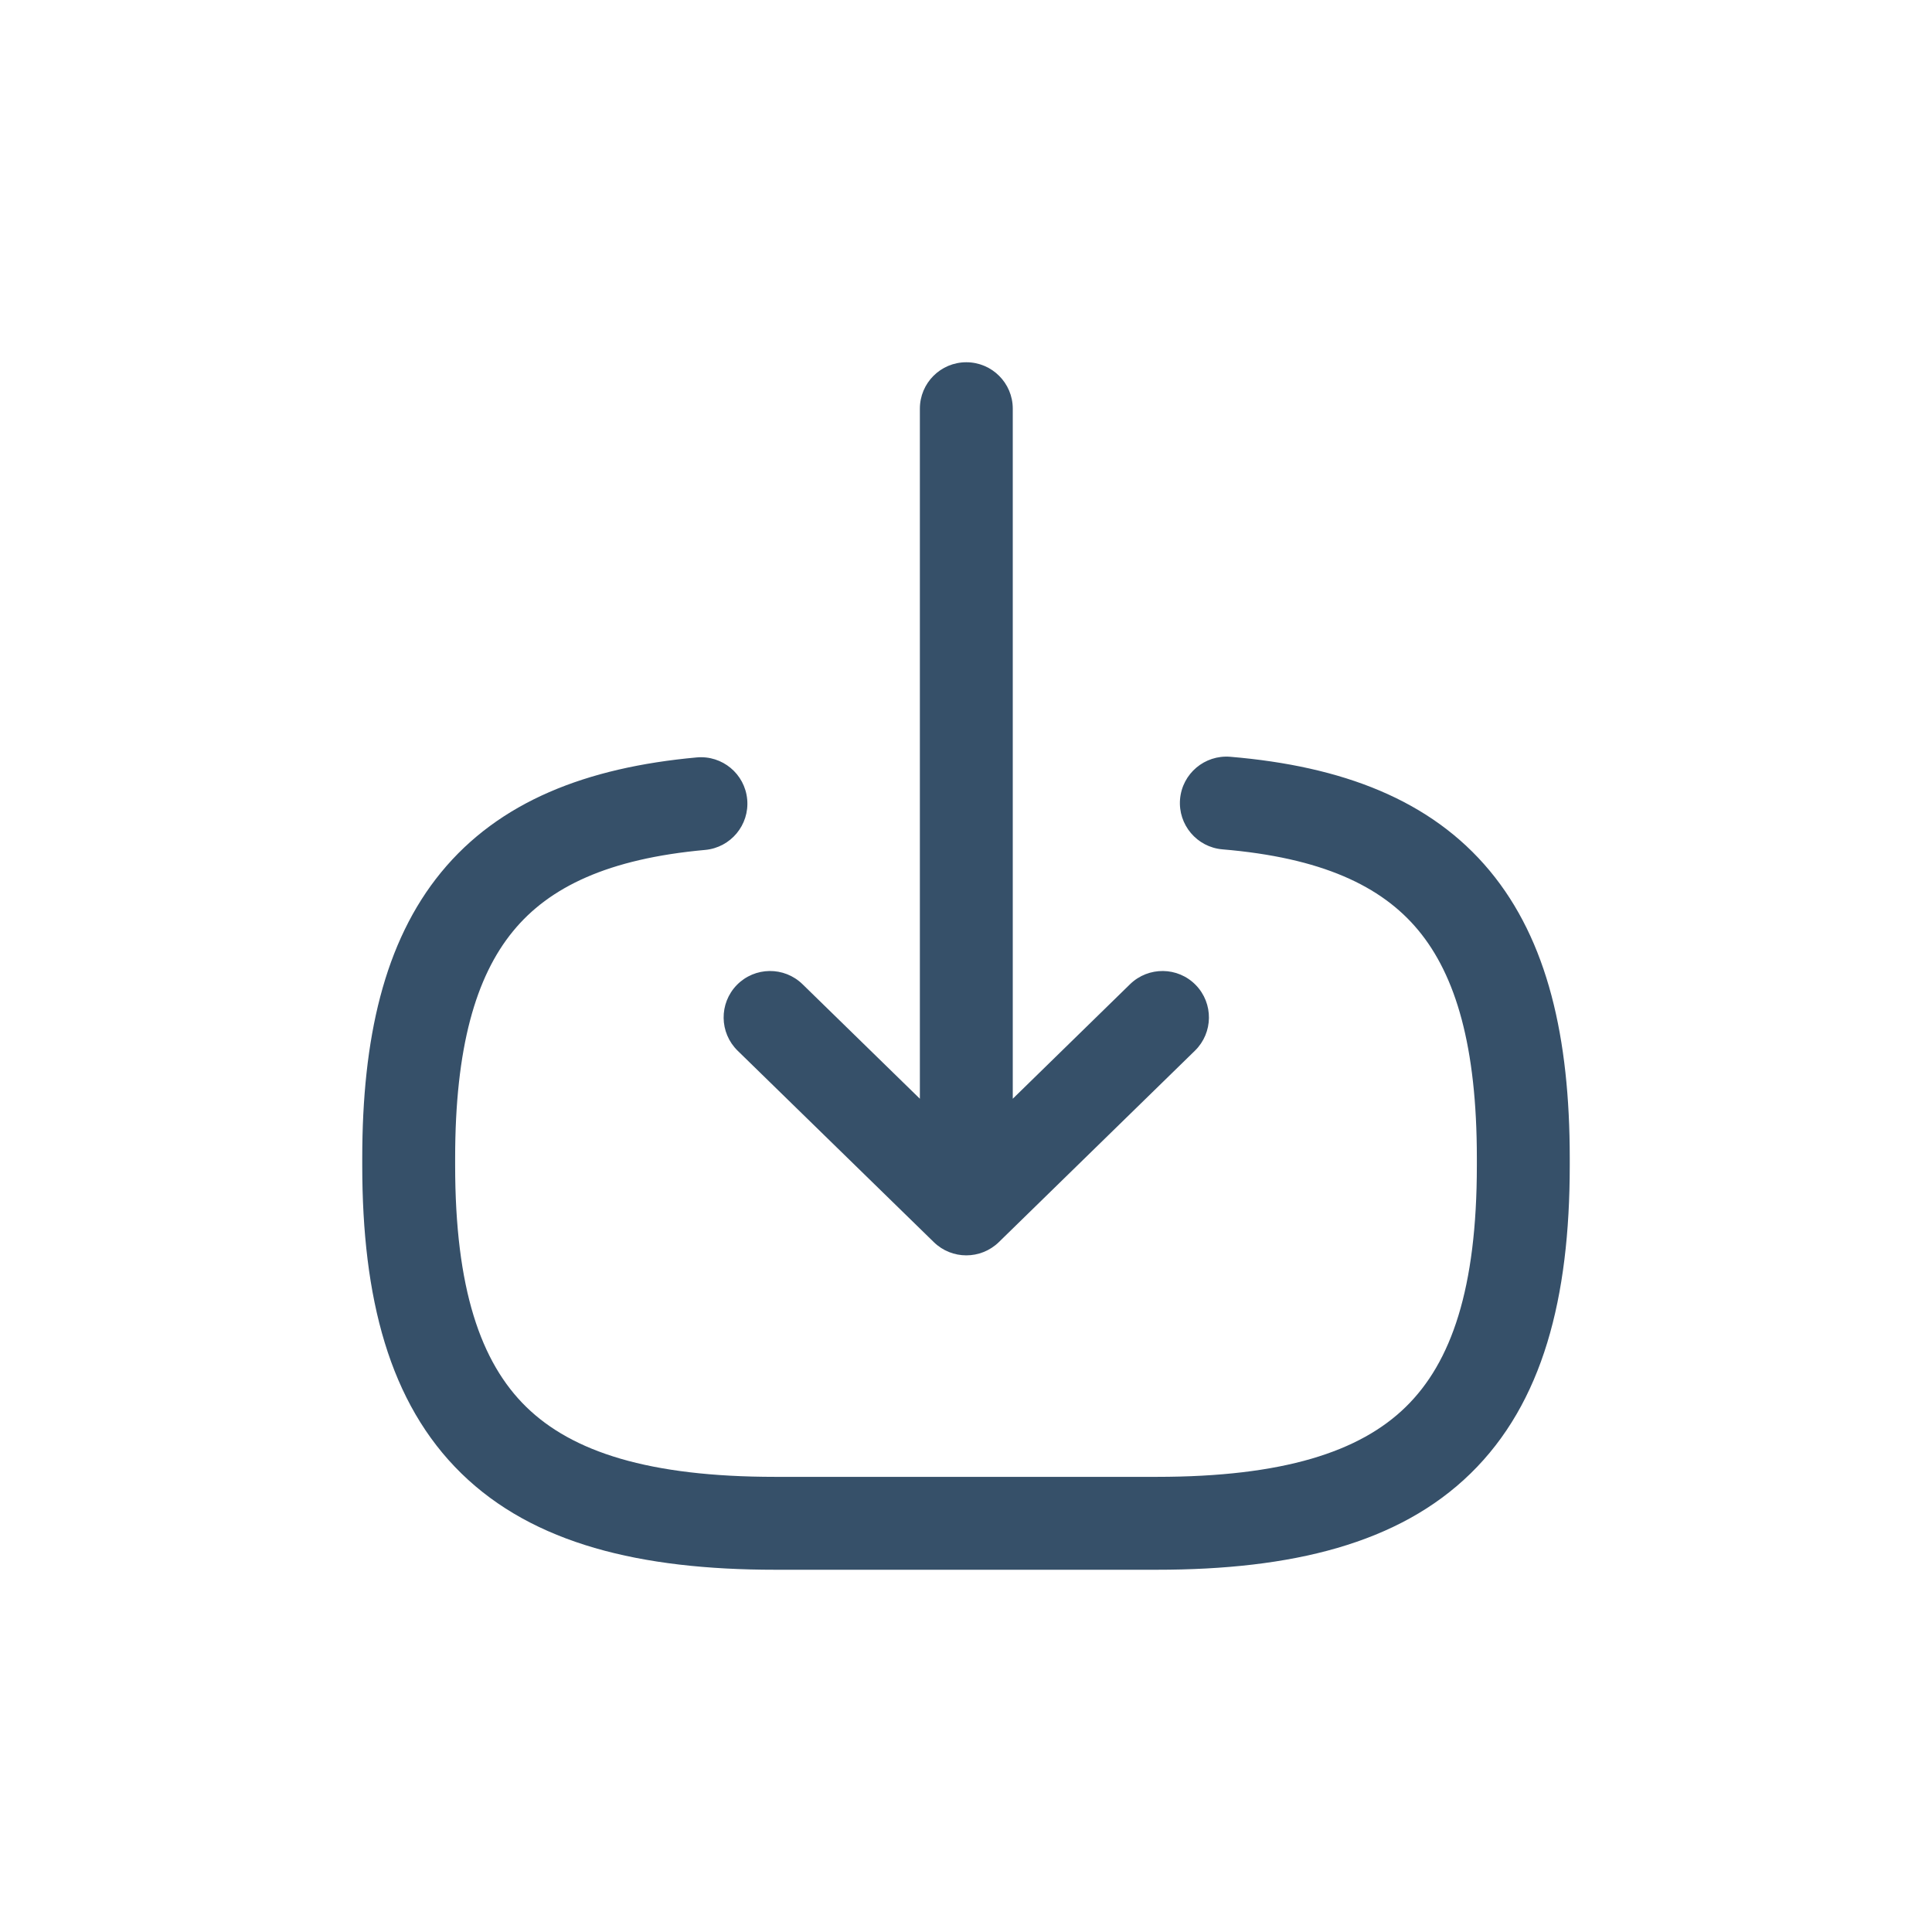 <svg width="24" height="24" viewBox="0 0 24 24" fill="none" xmlns="http://www.w3.org/2000/svg">
<path fill-rule="evenodd" clip-rule="evenodd" d="M12.004 4.5C12.322 4.5 12.581 4.758 12.581 5.077V13.649L14.038 12.226C14.266 12.004 14.632 12.008 14.854 12.236C15.076 12.464 15.072 12.829 14.844 13.052L12.407 15.431C12.182 15.649 11.825 15.649 11.601 15.431L9.163 13.052C8.935 12.829 8.931 12.464 9.153 12.236C9.376 12.008 9.741 12.004 9.969 12.226L11.427 13.649V5.077C11.427 4.758 11.685 4.5 12.004 4.5ZM14.659 9.928C14.686 9.61 14.965 9.375 15.283 9.401C16.675 9.518 17.773 9.936 18.505 10.816C19.226 11.683 19.5 12.893 19.5 14.386V14.478C19.5 16.125 19.165 17.428 18.268 18.304C17.375 19.176 16.049 19.5 14.368 19.5H9.632C7.951 19.5 6.625 19.176 5.732 18.304C4.835 17.428 4.5 16.125 4.5 14.478V14.386C4.5 12.903 4.771 11.701 5.48 10.836C6.201 9.957 7.283 9.534 8.655 9.409C8.973 9.38 9.253 9.614 9.282 9.931C9.311 10.248 9.077 10.529 8.76 10.558C7.556 10.667 6.823 11.018 6.373 11.568C5.91 12.132 5.654 13.014 5.654 14.386V14.478C5.654 16.005 5.97 16.924 6.538 17.478C7.109 18.035 8.06 18.346 9.632 18.346H14.368C15.94 18.346 16.892 18.035 17.462 17.478C18.03 16.924 18.346 16.005 18.346 14.478V14.386C18.346 13.003 18.086 12.118 17.617 11.554C17.159 11.003 16.413 10.654 15.186 10.551C14.868 10.524 14.633 10.245 14.659 9.928Z" fill="#365069"/>
</svg>
